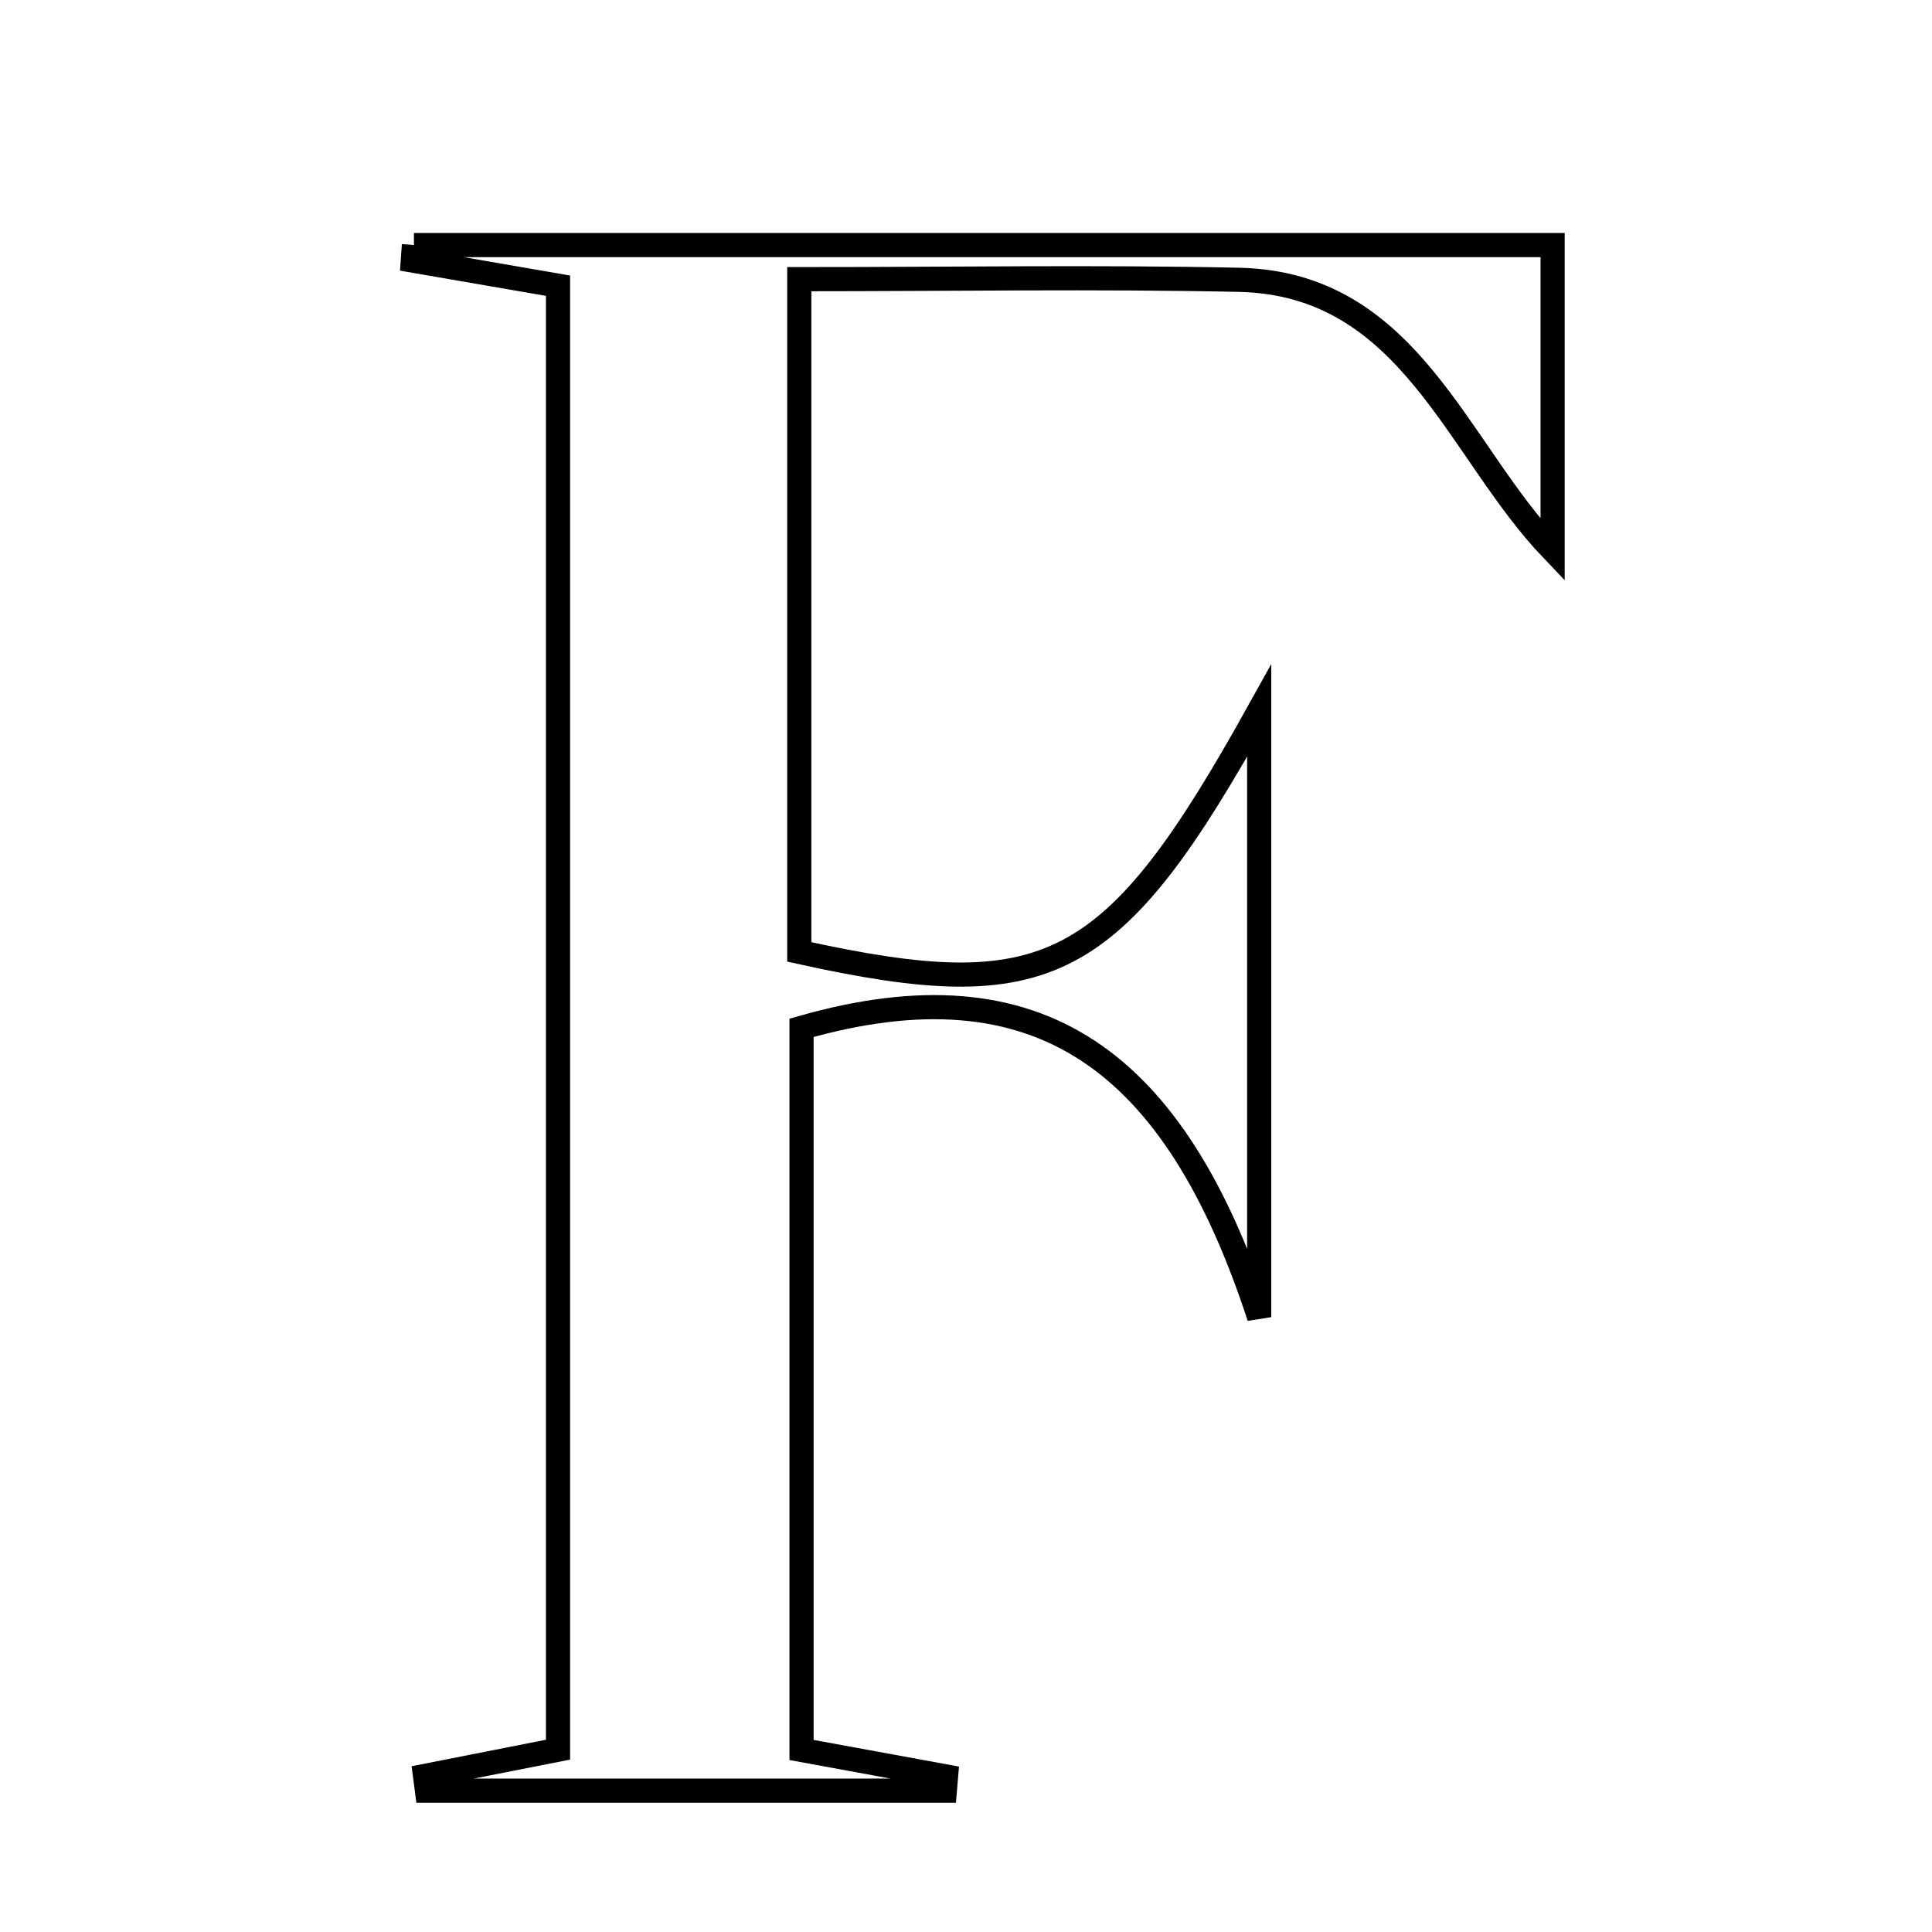 <svg xmlns="http://www.w3.org/2000/svg" viewBox="0.0 0.0 24.0 24.0" height="200px" width="200px"><path fill="none" stroke="black" stroke-width=".3" stroke-opacity="1.0"  filling="0" d="M5.142 3.044 C9.786 3.044 14.43 3.044 19.287 3.044 C19.287 4.257 19.287 5.459 19.287 6.834 C18.089 5.583 17.519 3.522 15.391 3.476 C13.62 3.438 11.848 3.468 9.929 3.468 C9.929 6.357 9.929 9.095 9.929 11.825 C13.027 12.509 13.821 12.106 15.642 8.828 C15.642 11.22 15.642 13.428 15.642 16.362 C14.597 13.163 12.899 11.926 9.957 12.768 C9.957 15.672 9.957 18.68 9.957 21.739 C10.558 21.85 11.155 21.959 11.752 22.068 C11.747 22.127 11.742 22.185 11.737 22.244 C9.592 22.244 7.448 22.244 5.304 22.244 C5.296 22.183 5.288 22.122 5.28 22.061 C5.777 21.963 6.273 21.865 6.932 21.735 C6.932 15.707 6.932 9.655 6.932 3.549 C6.322 3.443 5.724 3.34 5.127 3.237 C5.131 3.173 5.137 3.108 5.142 3.044"></path></svg>